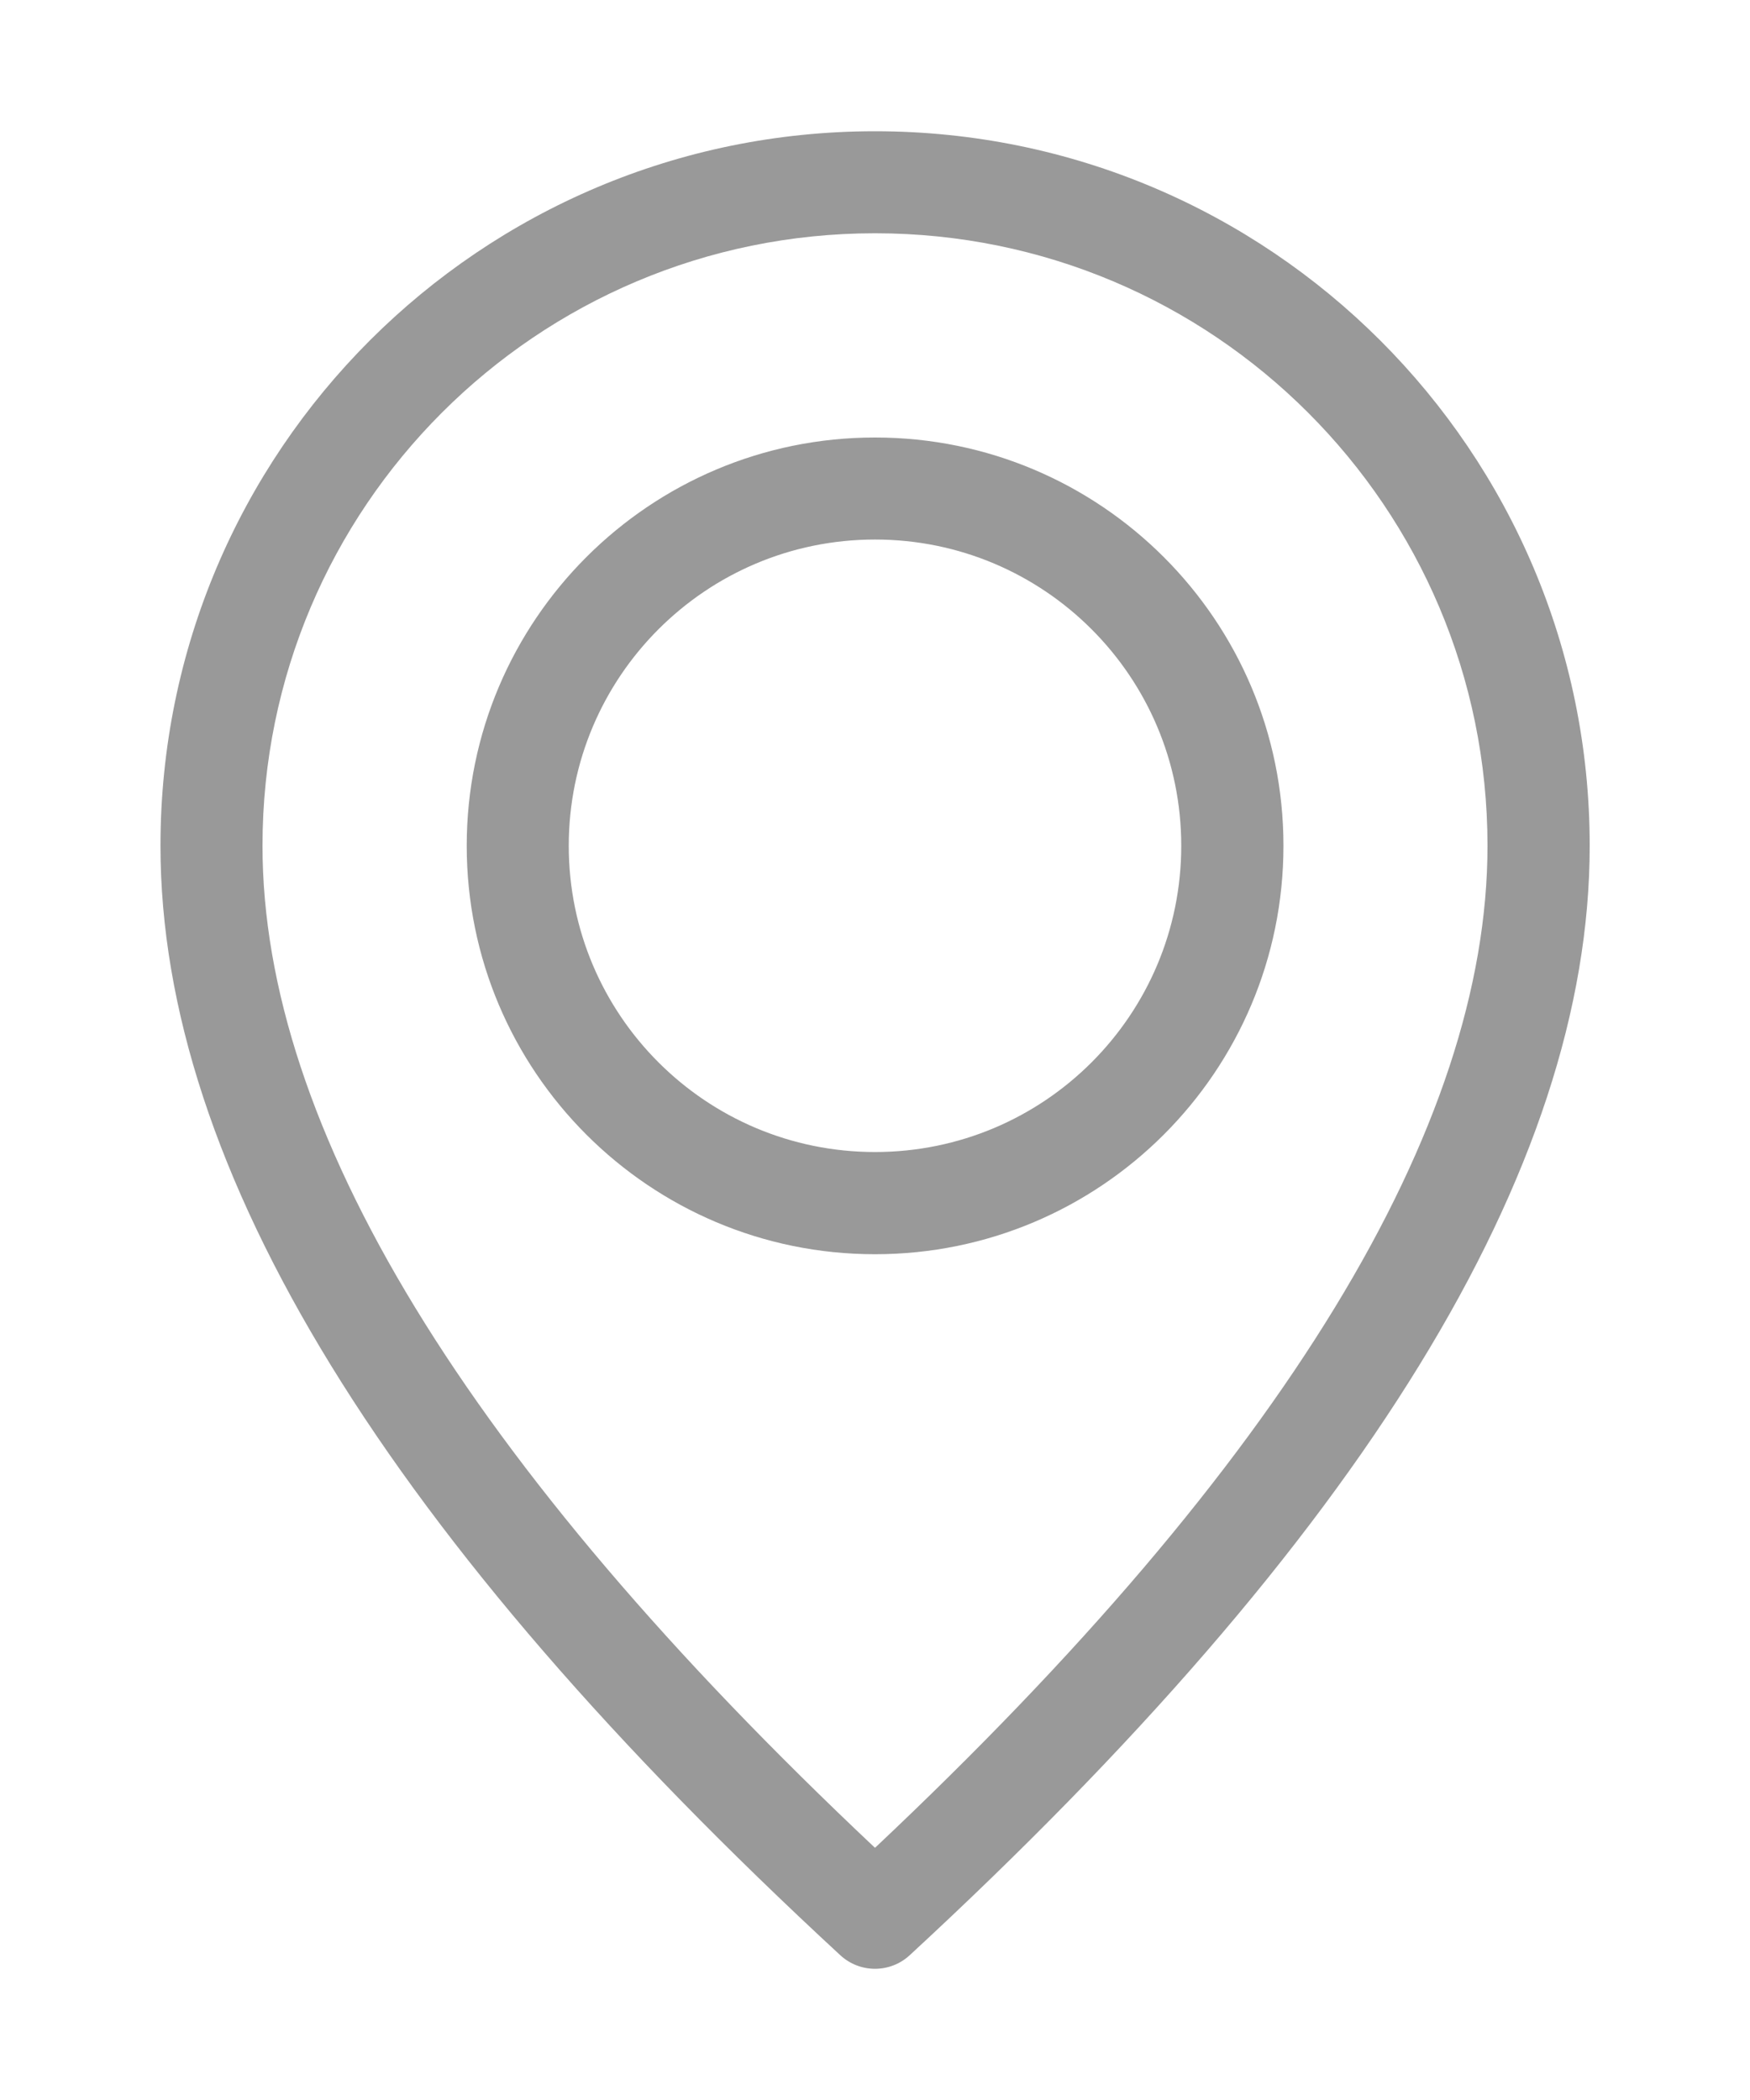<svg width="10" height="12" viewBox="0 0 10 12" fill="none" xmlns="http://www.w3.org/2000/svg">
<path fill-rule="evenodd" clip-rule="evenodd" d="M4.802 11.173C2.221 8.789 0.917 6.684 0.917 4.833C0.917 2.578 2.745 0.75 5 0.75C7.255 0.75 9.084 2.578 9.084 4.833C9.084 6.684 7.78 8.789 5.198 11.173C5.086 11.276 4.914 11.276 4.802 11.173ZM2.667 4.833C2.667 6.122 3.712 7.167 5 7.167C6.289 7.167 7.334 6.122 7.334 4.833C7.334 3.545 6.289 2.5 5 2.5C3.712 2.5 2.667 3.545 2.667 4.833ZM6.75 4.833C6.75 5.8 5.967 6.583 5 6.583C4.034 6.583 3.25 5.8 3.25 4.833C3.25 3.867 4.034 3.083 5 3.083C5.967 3.083 6.75 3.867 6.75 4.833ZM5 1.333C6.933 1.333 8.5 2.9 8.5 4.833C8.5 6.439 7.341 8.354 5 10.559C2.659 8.354 1.5 6.439 1.5 4.833C1.5 2.9 3.067 1.333 5 1.333Z" fill="#999999"/>
</svg>

